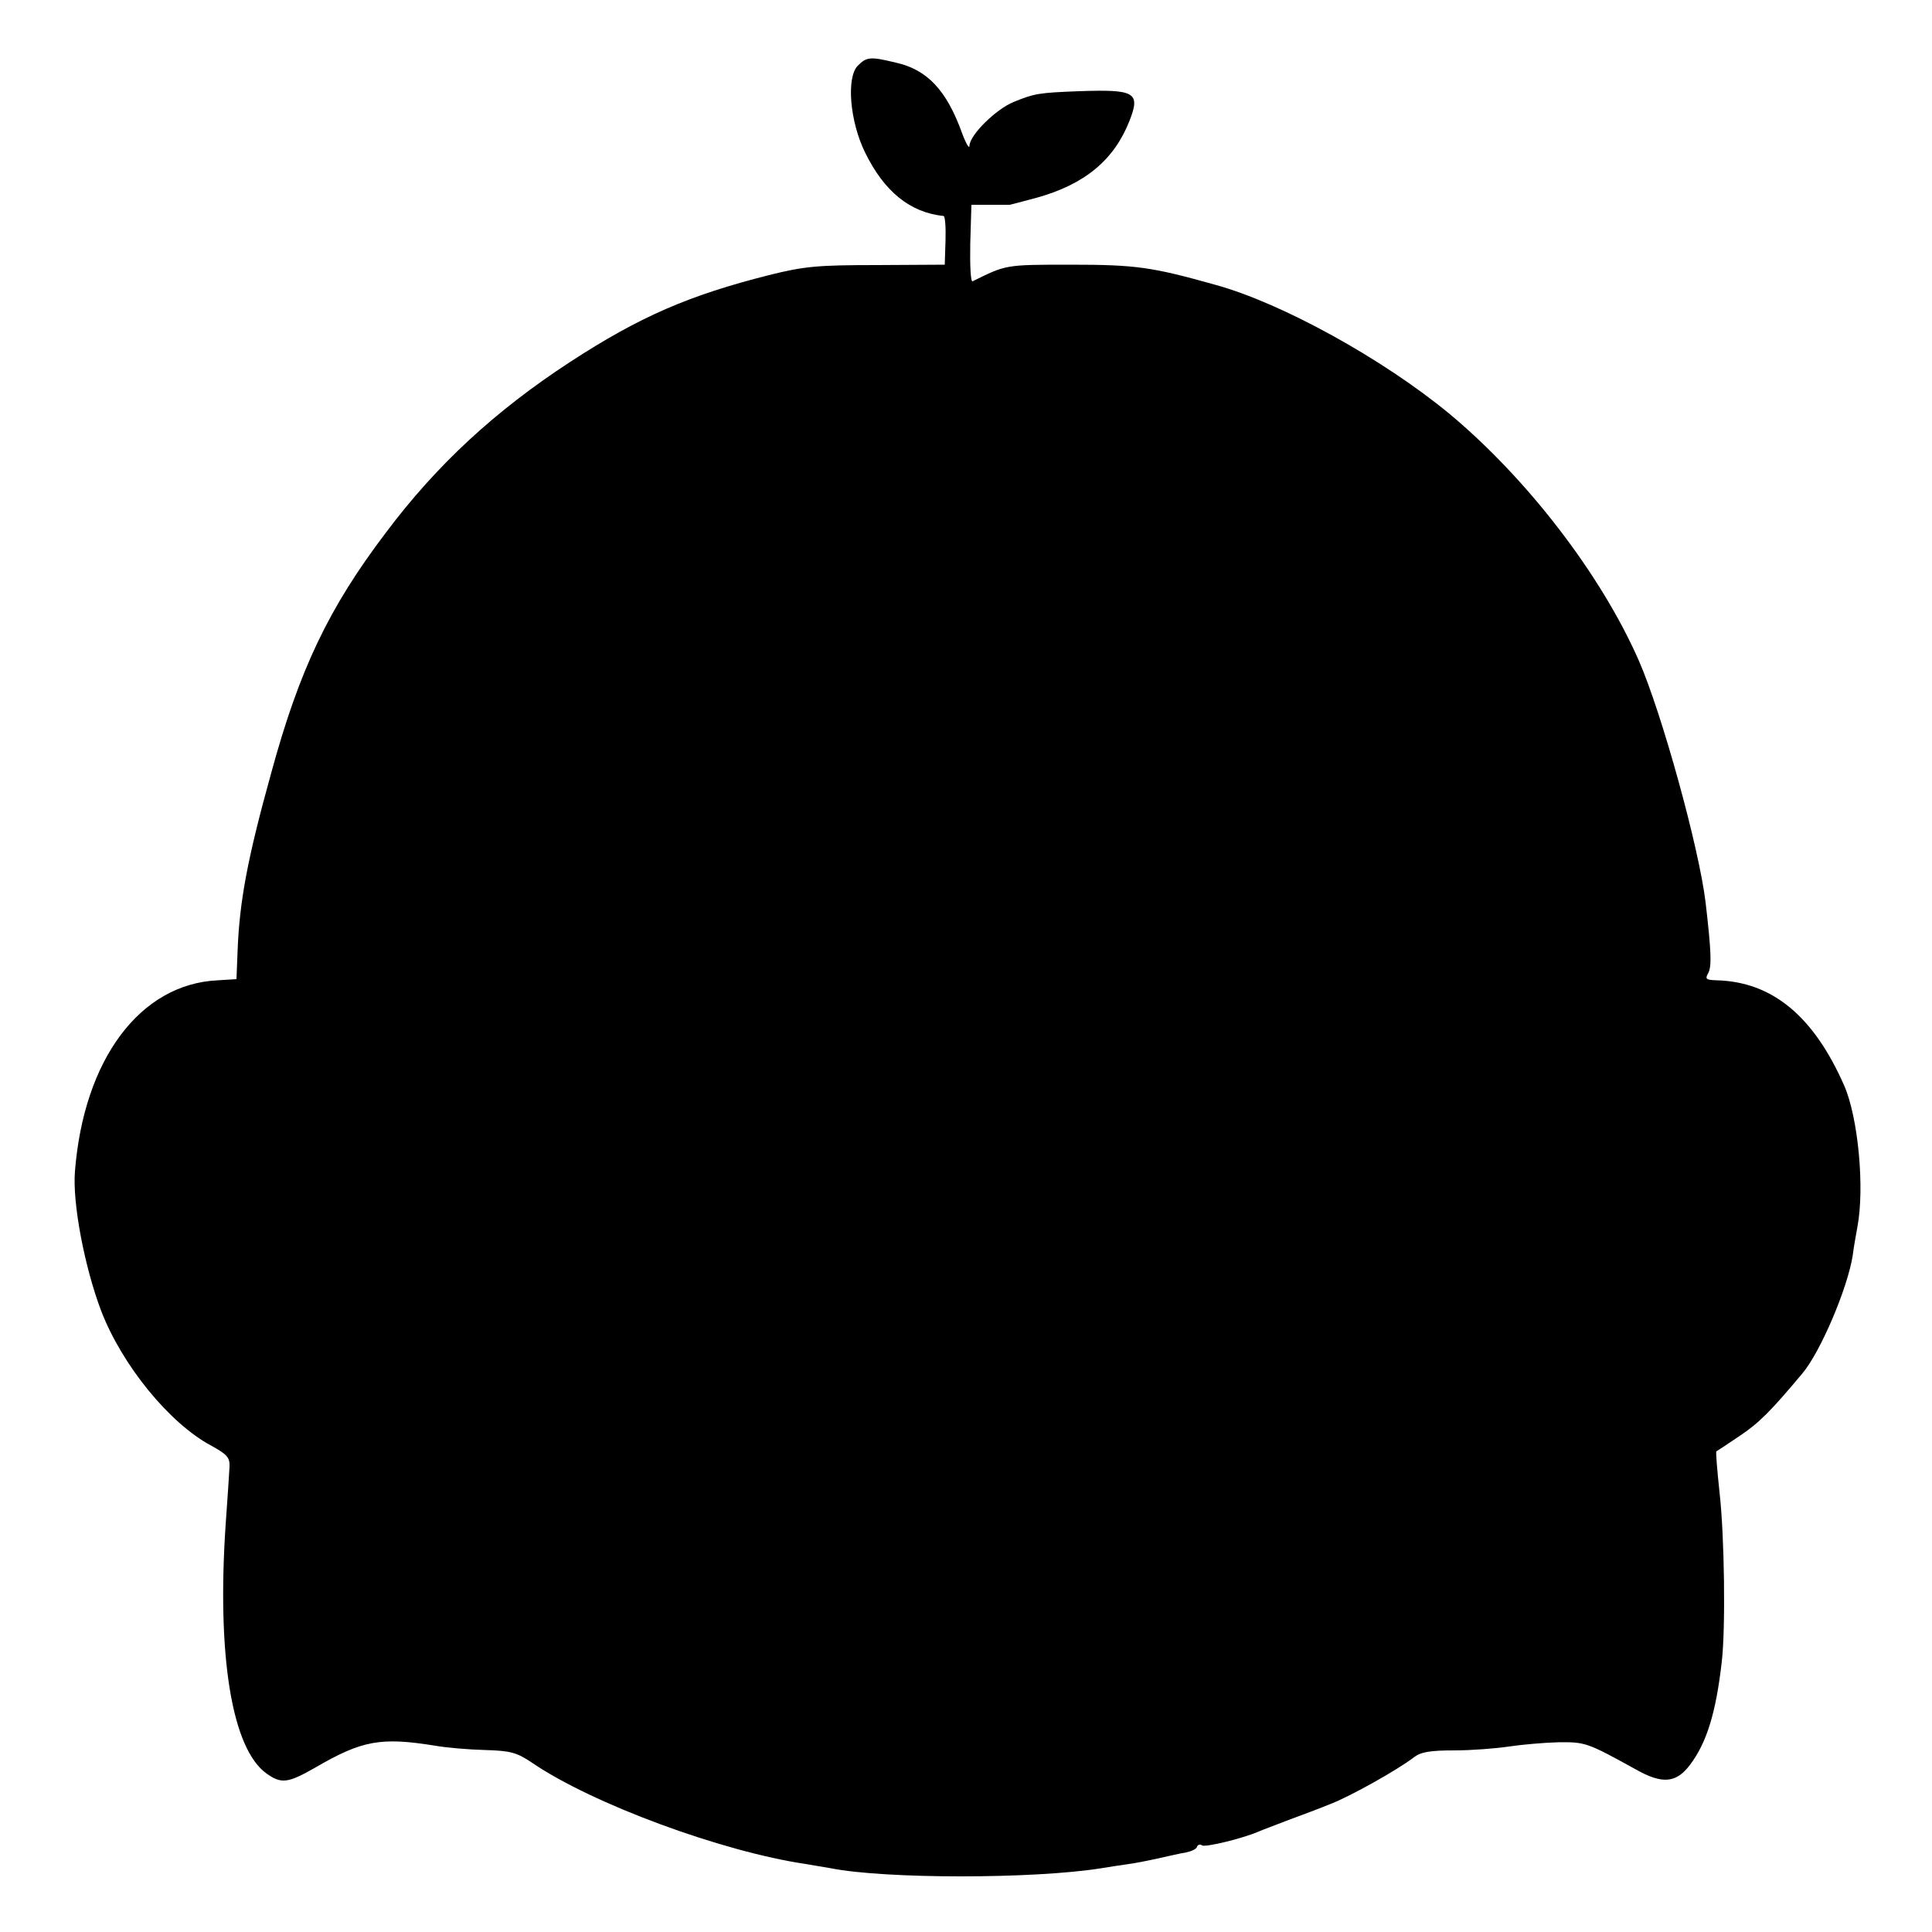<?xml version="1.0" standalone="no"?>
<!DOCTYPE svg PUBLIC "-//W3C//DTD SVG 20010904//EN"
 "http://www.w3.org/TR/2001/REC-SVG-20010904/DTD/svg10.dtd">
<svg version="1.0" xmlns="http://www.w3.org/2000/svg"
 width="500pt" height="500pt" viewBox="0 0 500 500"
 preserveAspectRatio="xMidYMid meet">
<g transform="translate(0,500) scale(0.1,-0.1)"
fill="#000000" stroke="none">
<path d="M2220 4830 c-30 -30 -21 -144 19 -225 50 -102 117 -155 203 -164 4
-1 6 -29 5 -63 l-2 -63 -175 -1 c-154 0 -188 -3 -280 -26 -206 -52 -334 -107
-515 -225 -193 -126 -344 -265 -476 -441 -148 -195 -224 -354 -297 -622 -62
-223 -82 -333 -87 -458 l-3 -76 -48 -3 c-201 -9 -347 -204 -370 -494 -7 -82
25 -249 68 -362 54 -140 176 -290 284 -348 42 -23 49 -31 48 -55 -1 -16 -5
-83 -10 -149 -23 -341 16 -581 106 -645 38 -27 55 -25 125 15 122 71 170 80
312 57 29 -5 86 -10 128 -11 66 -2 82 -6 122 -33 157 -107 492 -230 708 -262
23 -4 52 -9 65 -11 141 -28 525 -28 700 0 19 3 49 8 65 10 17 2 53 9 80 15 28
6 61 14 75 16 14 3 27 9 28 15 2 5 8 7 13 3 9 -5 101 17 144 35 11 5 47 18 80
31 33 12 83 31 110 42 51 20 171 87 214 120 18 14 42 18 105 18 44 0 108 5
141 10 33 5 90 10 127 11 71 1 76 -1 201 -70 69 -39 105 -36 141 12 43 57 67
135 82 267 10 87 7 326 -6 439 -6 57 -10 104 -8 105 2 1 28 18 59 39 51 34 81
64 163 162 47 55 118 222 131 307 2 18 8 51 12 73 19 101 2 282 -34 365 -79
180 -186 269 -330 273 -28 1 -31 3 -22 19 9 17 8 54 -7 183 -17 141 -113 489
-173 626 -98 223 -290 472 -491 639 -171 141 -433 286 -605 333 -164 46 -205
52 -375 52 -169 0 -166 0 -253 -43 -5 -2 -7 41 -6 97 l3 101 48 0 c26 0 49 0
51 0 1 0 32 8 69 18 126 35 201 98 241 199 29 74 15 82 -130 77 -106 -4 -116
-6 -170 -28 -46 -19 -113 -85 -114 -113 0 -10 -9 5 -19 32 -40 111 -90 165
-172 183 -66 16 -75 15 -98 -8z"/>
</g>
</svg>
